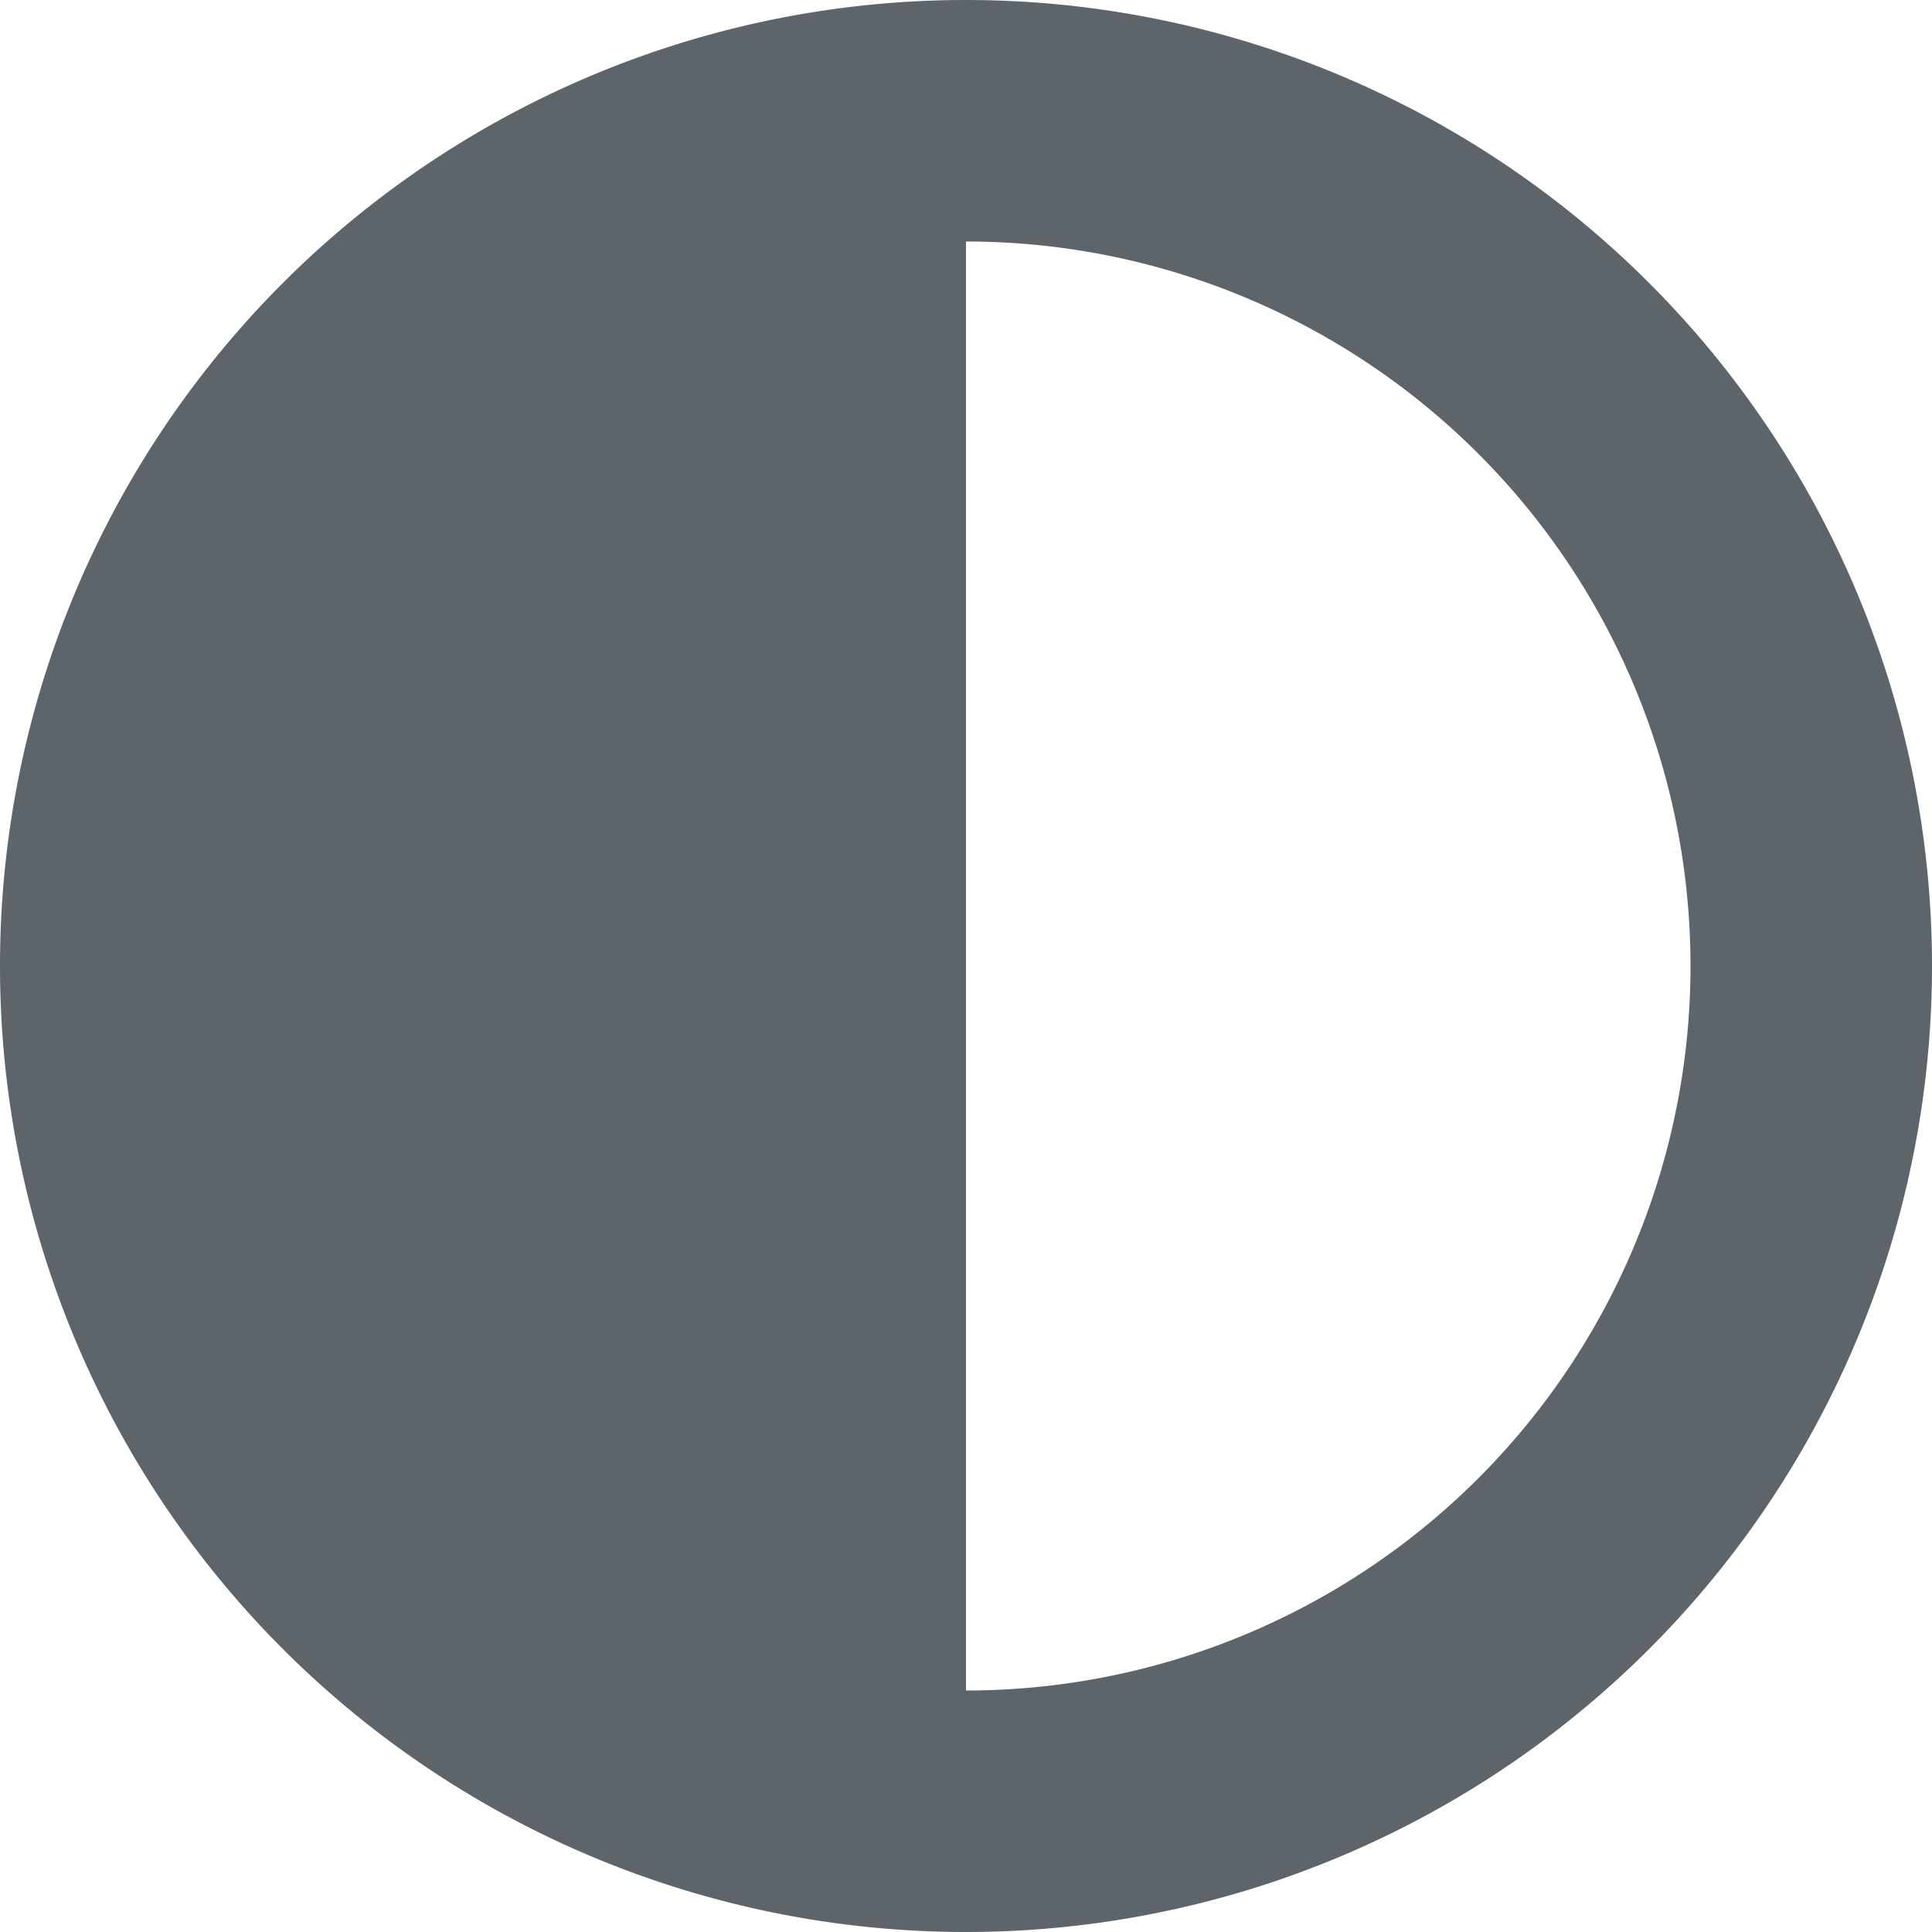 <svg xmlns="http://www.w3.org/2000/svg" height="16" width="16"><path style="marker:none" overflow="visible" d="M8 0a8 8 0 1 0 0 16A8 8 0 0 0 8 0zm0 2a6 6 0 1 1 0 12V2z" color="#5d656b" fill="#5d656b"/></svg>